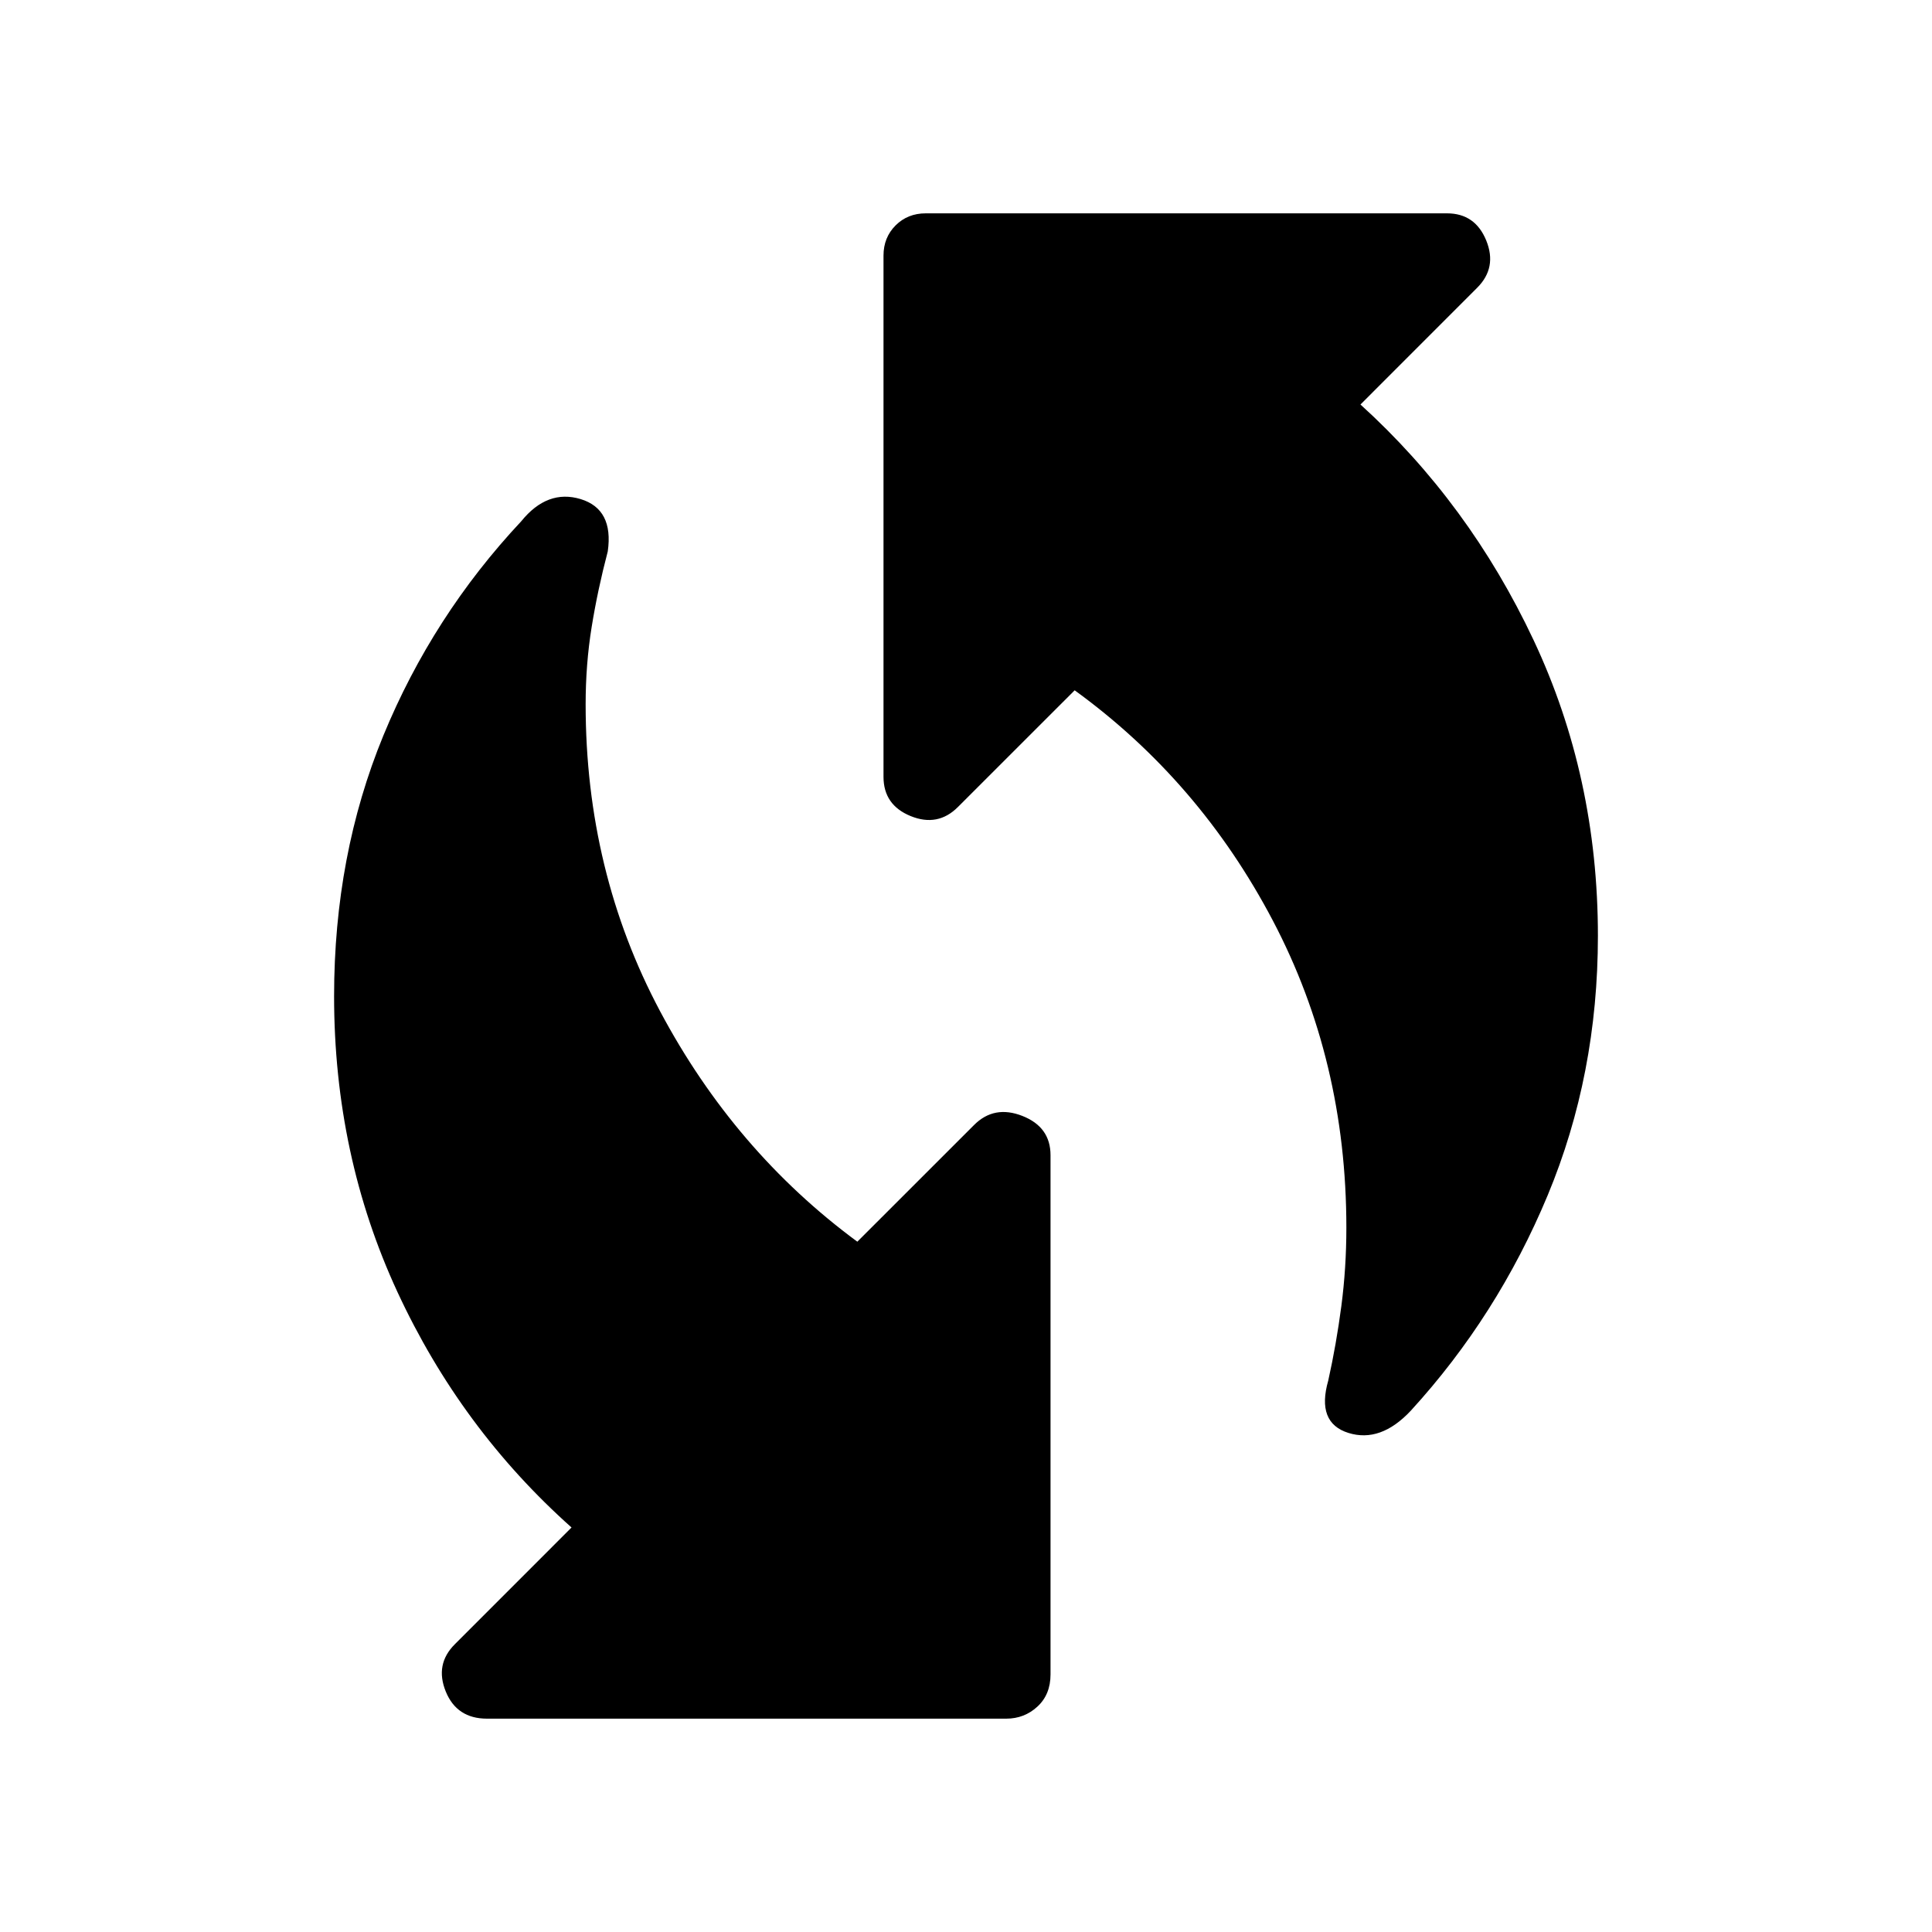 <svg xmlns="http://www.w3.org/2000/svg" height="40" width="40"><path d="M27.5 28.583q.167-.75.271-1.541.104-.792.104-1.625 0-3.459-1.521-6.355-1.521-2.895-4.104-4.77l-2.417 2.416q-.416.417-.979.188-.562-.229-.562-.813V5.292q0-.375.25-.625t.625-.25h10.791q.584 0 .813.562.229.563-.188.979l-2.416 2.417q2.25 2.042 3.583 4.875 1.333 2.833 1.333 6.125 0 2.875-1.041 5.375-1.042 2.5-2.834 4.458-.625.667-1.291.459-.667-.209-.417-1.084Zm-17.417 7q-.625 0-.854-.562-.229-.563.188-.979l2.416-2.417q-2.291-2.042-3.604-4.875-1.312-2.833-1.312-6.125 0-2.917 1.02-5.396 1.021-2.479 2.855-4.437.541-.667 1.229-.459.687.209.562 1.084-.208.791-.333 1.562-.125.771-.125 1.604 0 3.459 1.542 6.355 1.541 2.895 4.083 4.77l2.417-2.416q.416-.417 1-.188.583.229.583.813v10.75q0 .416-.271.666-.271.25-.646.25Z"/></svg>